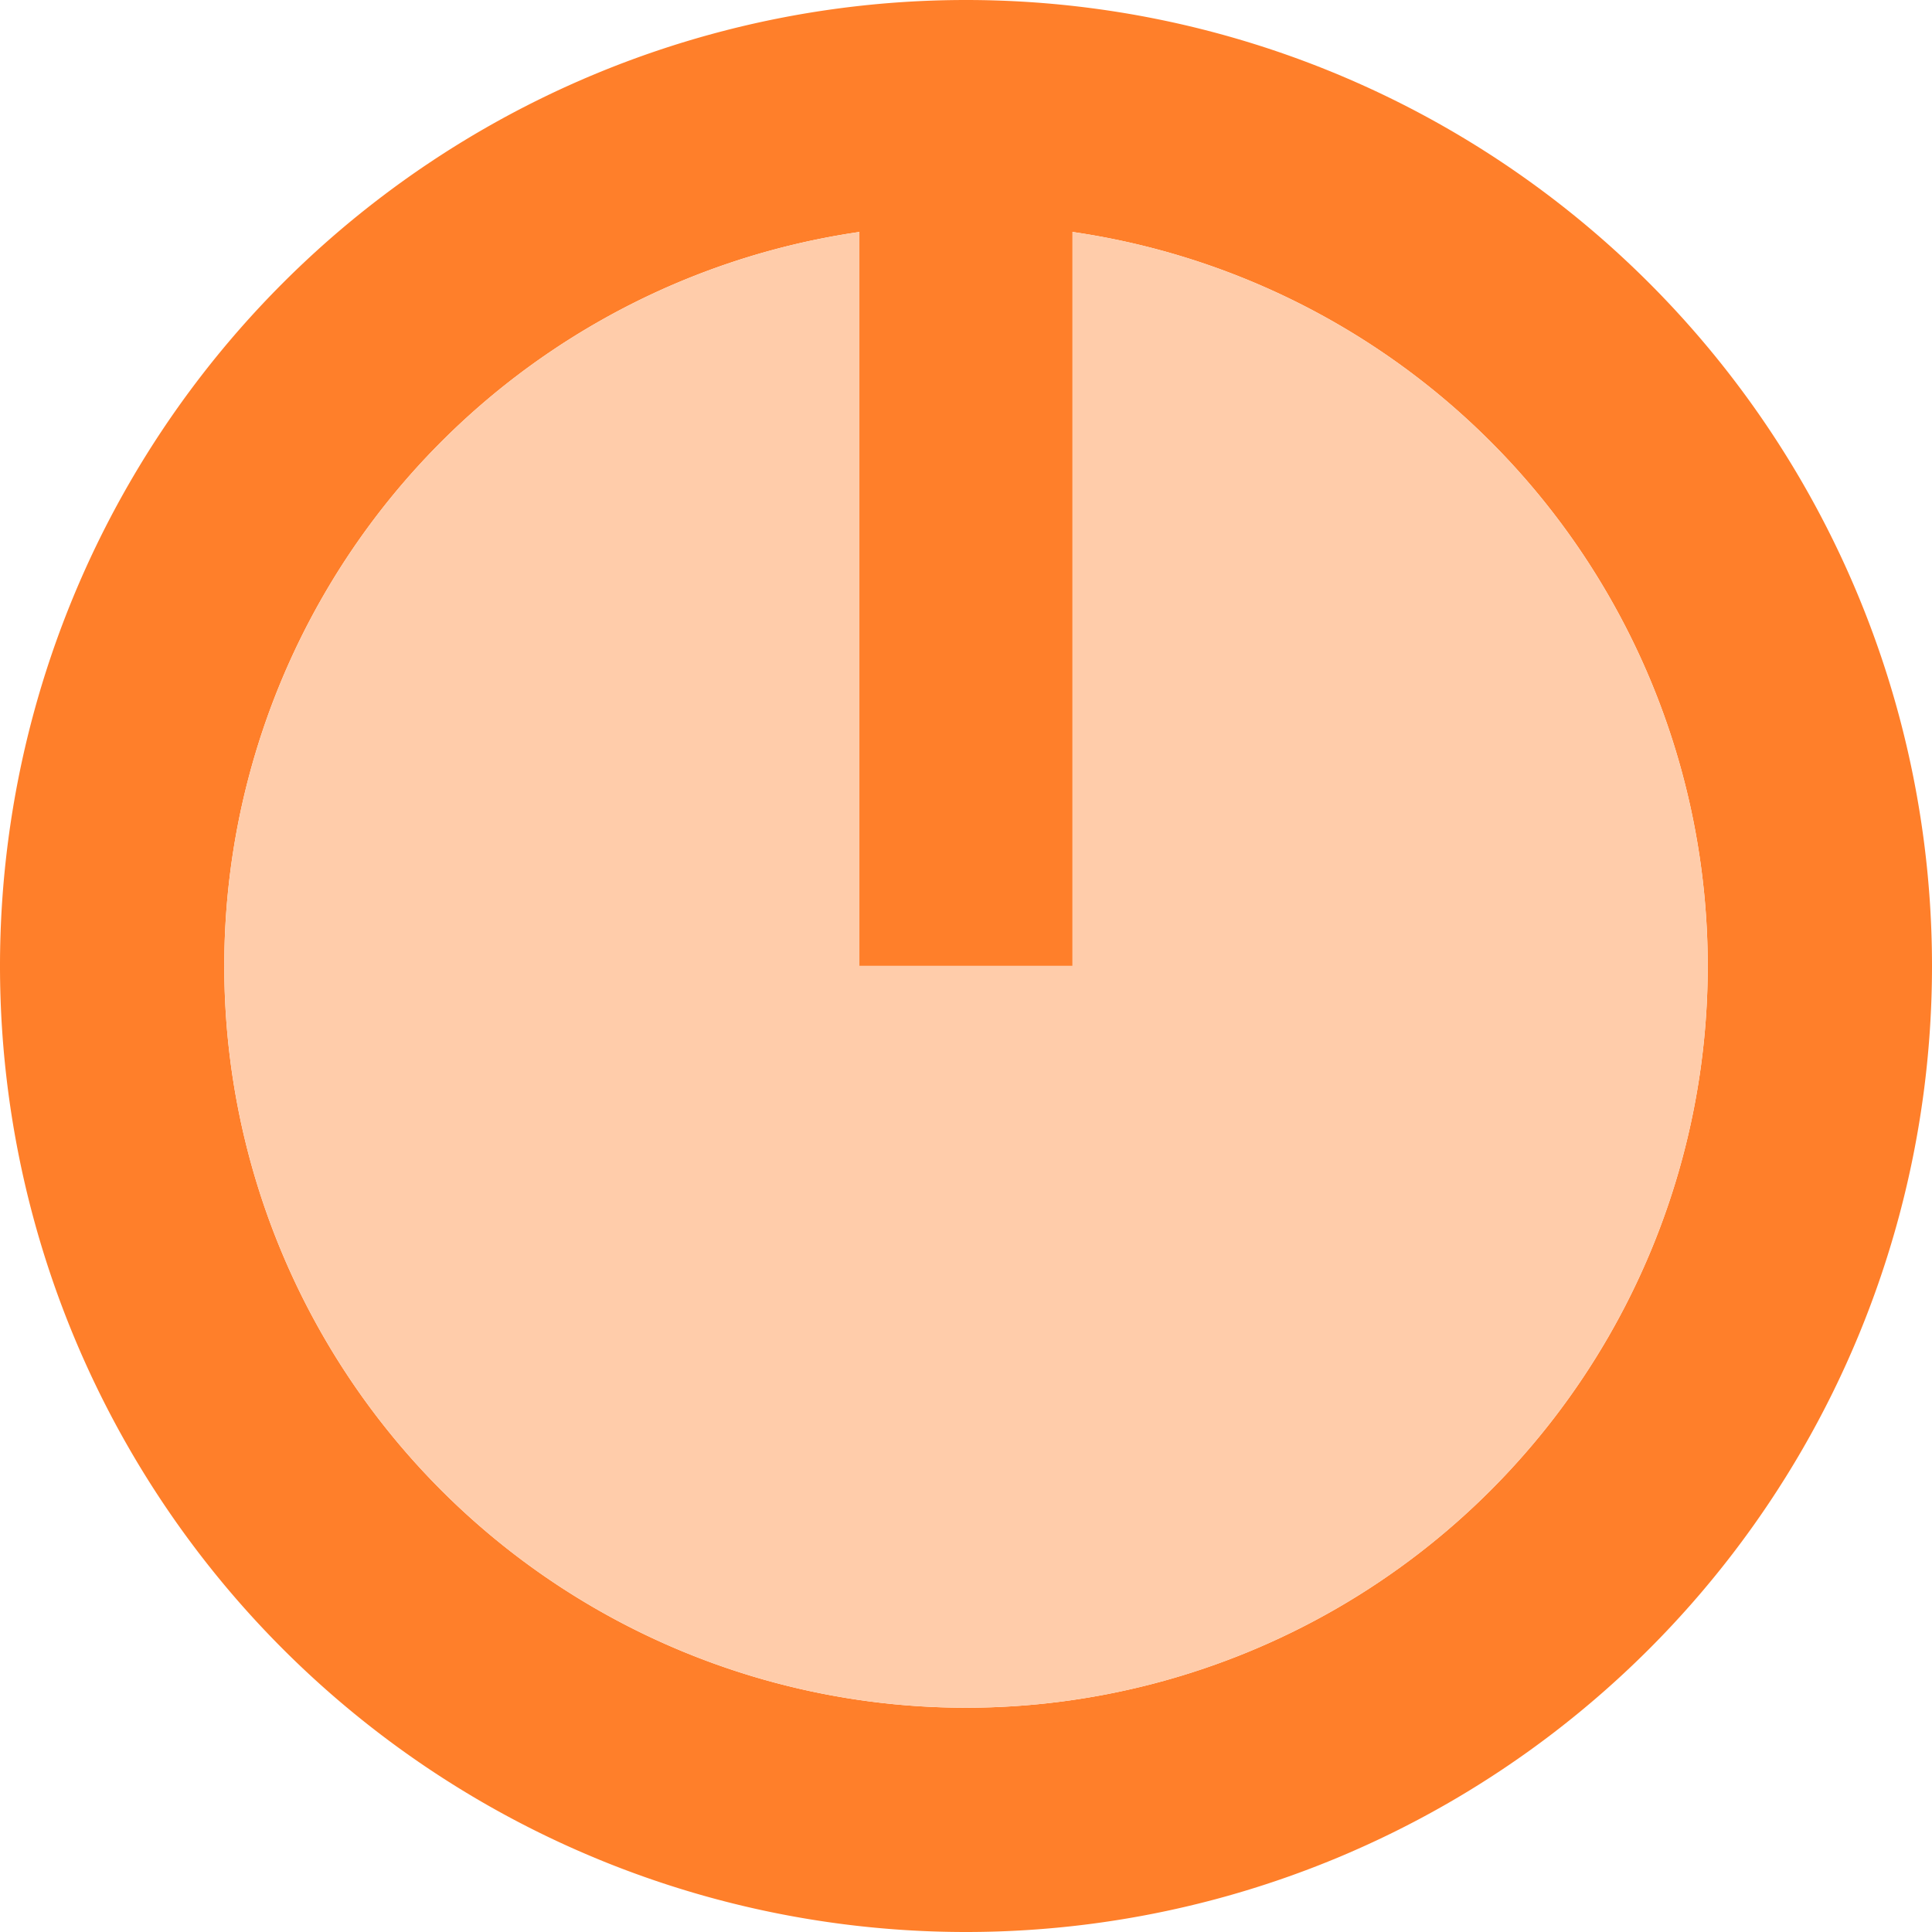<?xml version="1.0" encoding="UTF-8" standalone="no"?>
<!-- Created with Inkscape (http://www.inkscape.org/) -->

<svg
   width="8.356mm"
   height="8.356mm"
   viewBox="0 0 8.356 8.356"
   version="1.1"
   id="svg980"
   inkscape:version="1.1.1 (c3084ef, 2021-09-22)"
   sodipodi:docname="CHMRoundMediumKnob.svg"
   xmlns:inkscape="http://www.inkscape.org/namespaces/inkscape"
   xmlns:sodipodi="http://sodipodi.sourceforge.net/DTD/sodipodi-0.dtd"
   xmlns="http://www.w3.org/2000/svg"
   xmlns:svg="http://www.w3.org/2000/svg"
   xmlns:rdf="http://www.w3.org/1999/02/22-rdf-syntax-ns#"
   xmlns:cc="http://creativecommons.org/ns#"
   xmlns:dc="http://purl.org/dc/elements/1.1/">
  <defs
     id="defs974" />
  <sodipodi:namedview
     id="base"
     pagecolor="#ffffff"
     bordercolor="#666666"
     borderopacity="1.0"
     inkscape:pageopacity="0.0"
     inkscape:pageshadow="2"
     inkscape:zoom="12.904699"
     inkscape:cx="18.559131"
     inkscape:cy="24.022257"
     inkscape:document-units="mm"
     inkscape:current-layer="layer1"
     showgrid="false"
     inkscape:showpageshadow="false"
     inkscape:window-width="1280"
     inkscape:window-height="678"
     inkscape:window-x="0"
     inkscape:window-y="25"
     inkscape:window-maximized="1"
     inkscape:pagecheckerboard="1"
     width="8.356mm" />
  <g
     inkscape:label="knob"
     inkscape:groupmode="layer"
     id="layer1"
     transform="translate(0,-284.3)">
    <path
       style="fill:#ff7f2a;fill-opacity:1;stroke:none;stroke-width:1.089;stroke-linecap:butt;stroke-miterlimit:4;stroke-dasharray:none;stroke-dashoffset:0;stroke-opacity:1"
       d="M 4.178,284.3 A 4.178,4.178 0 0 0 0,288.478 4.178,4.178 0 0 0 4.178,292.656 4.178,4.178 0 0 0 8.356,288.478 4.178,4.178 0 0 0 4.178,284.3 Z m 0,0.97 A 3.208,3.208 0 0 1 7.386,288.478 3.208,3.208 0 0 1 4.178,291.686 3.208,3.208 0 0 1 0.97,288.478 3.208,3.208 0 0 1 4.178,285.27 Z"
       id="path1525"
       inkscape:connector-curvature="0"
       inkscape:label="outer" />
    <circle
       r="3.208"
       inkscape:label="inner"
       cy="288.478"
       cx="4.178"
       id="circle832"
       style="fill:#ffccaa;fill-opacity:1;stroke:none;stroke-width:0.836;stroke-linecap:butt;stroke-miterlimit:4;stroke-dasharray:none;stroke-dashoffset:0;stroke-opacity:1" />
    <path
       style="fill:#ff7f2a;fill-opacity:1;stroke:none;stroke-width:0.088;stroke-linecap:butt;stroke-miterlimit:4;stroke-dasharray:none;stroke-dashoffset:0;stroke-opacity:1"
       d="m 3.717,284.78 h 0.921 v 3.697 H 3.717 Z"
       id="rect835"
       inkscape:connector-curvature="0"
       sodipodi:nodetypes="ccccc"
       inkscape:label="indicator" />
  </g>
</svg>
